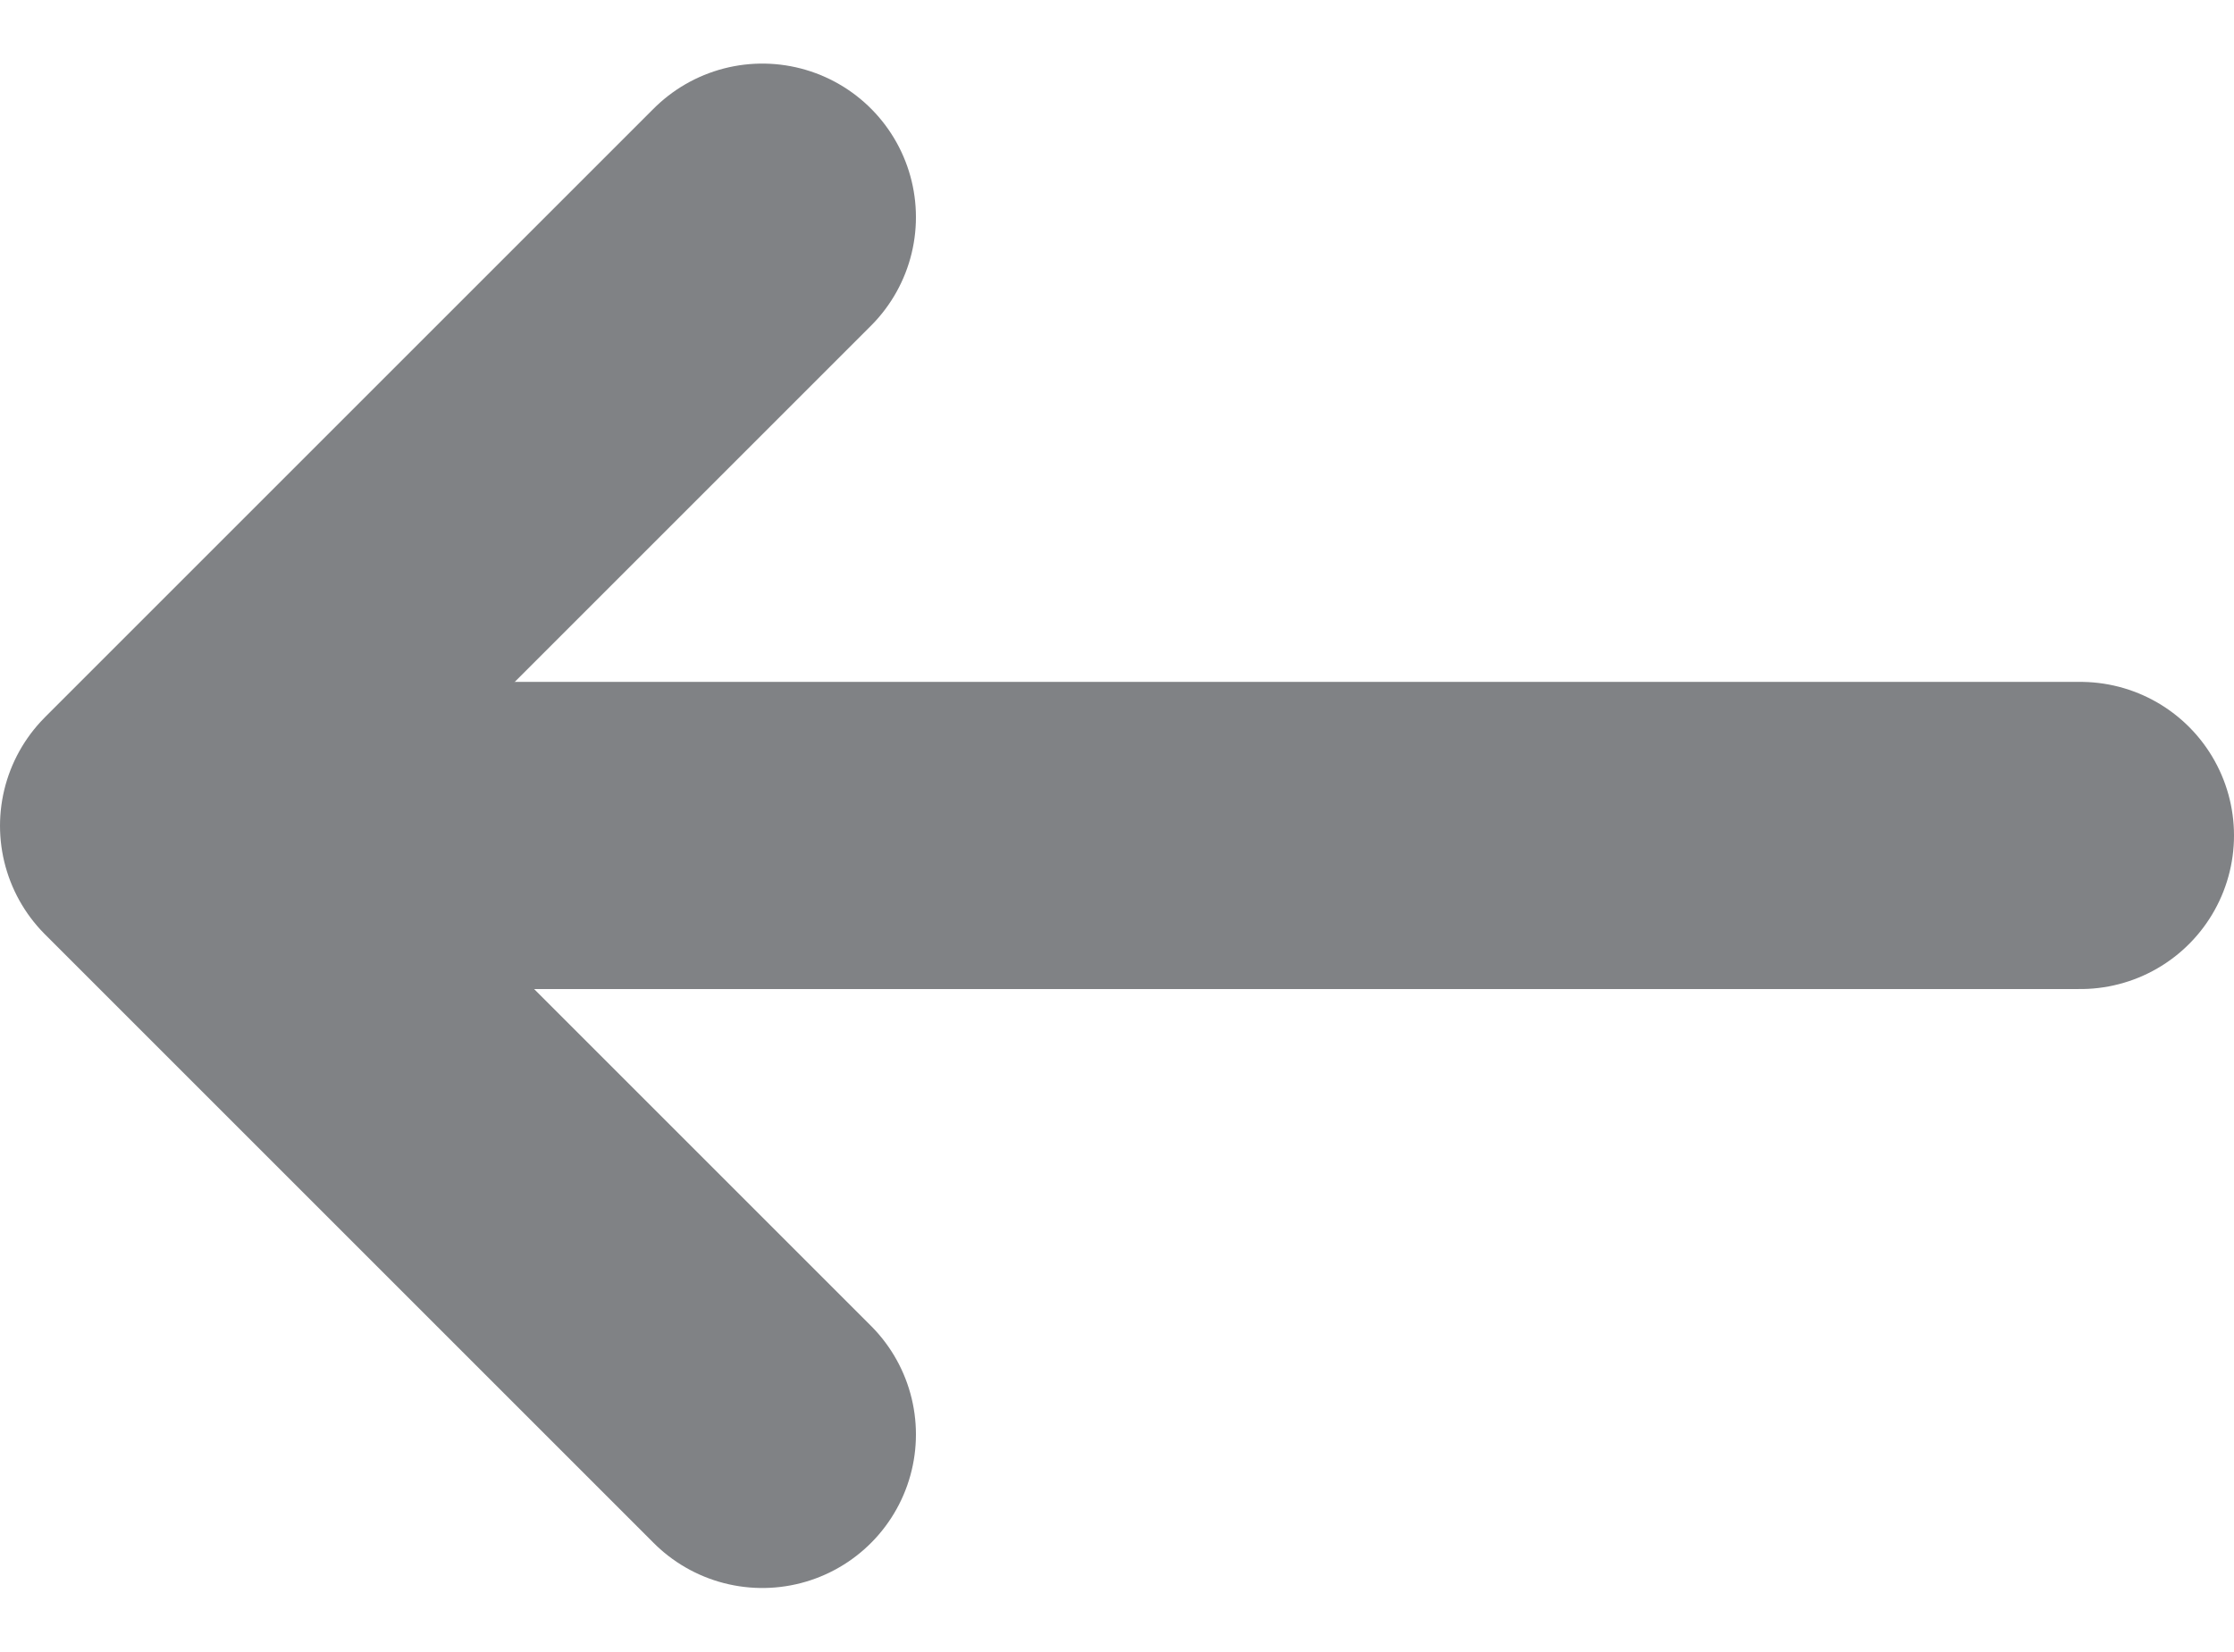<svg xmlns="http://www.w3.org/2000/svg" width="14.544" height="10.754" viewBox="0 0 14.544 10.754">
  <g id="Left_disabled_arrow" data-name="Left disabled arrow" transform="translate(1 1.414)">
    <path id="Path_827" data-name="Path 827" d="M1048.253,540.564l-3.963-3.963,3.963-3.963" transform="translate(-1044.29 -532.638)" fill="none" stroke="#808285" stroke-linecap="round" stroke-linejoin="round" stroke-width="2"/>
    <line id="Line_127" data-name="Line 127" x1="12.013" transform="translate(0.531 4.026)" fill="none" stroke="#808285" stroke-linecap="round" stroke-linejoin="round" stroke-width="2"/>
  </g>
</svg>
